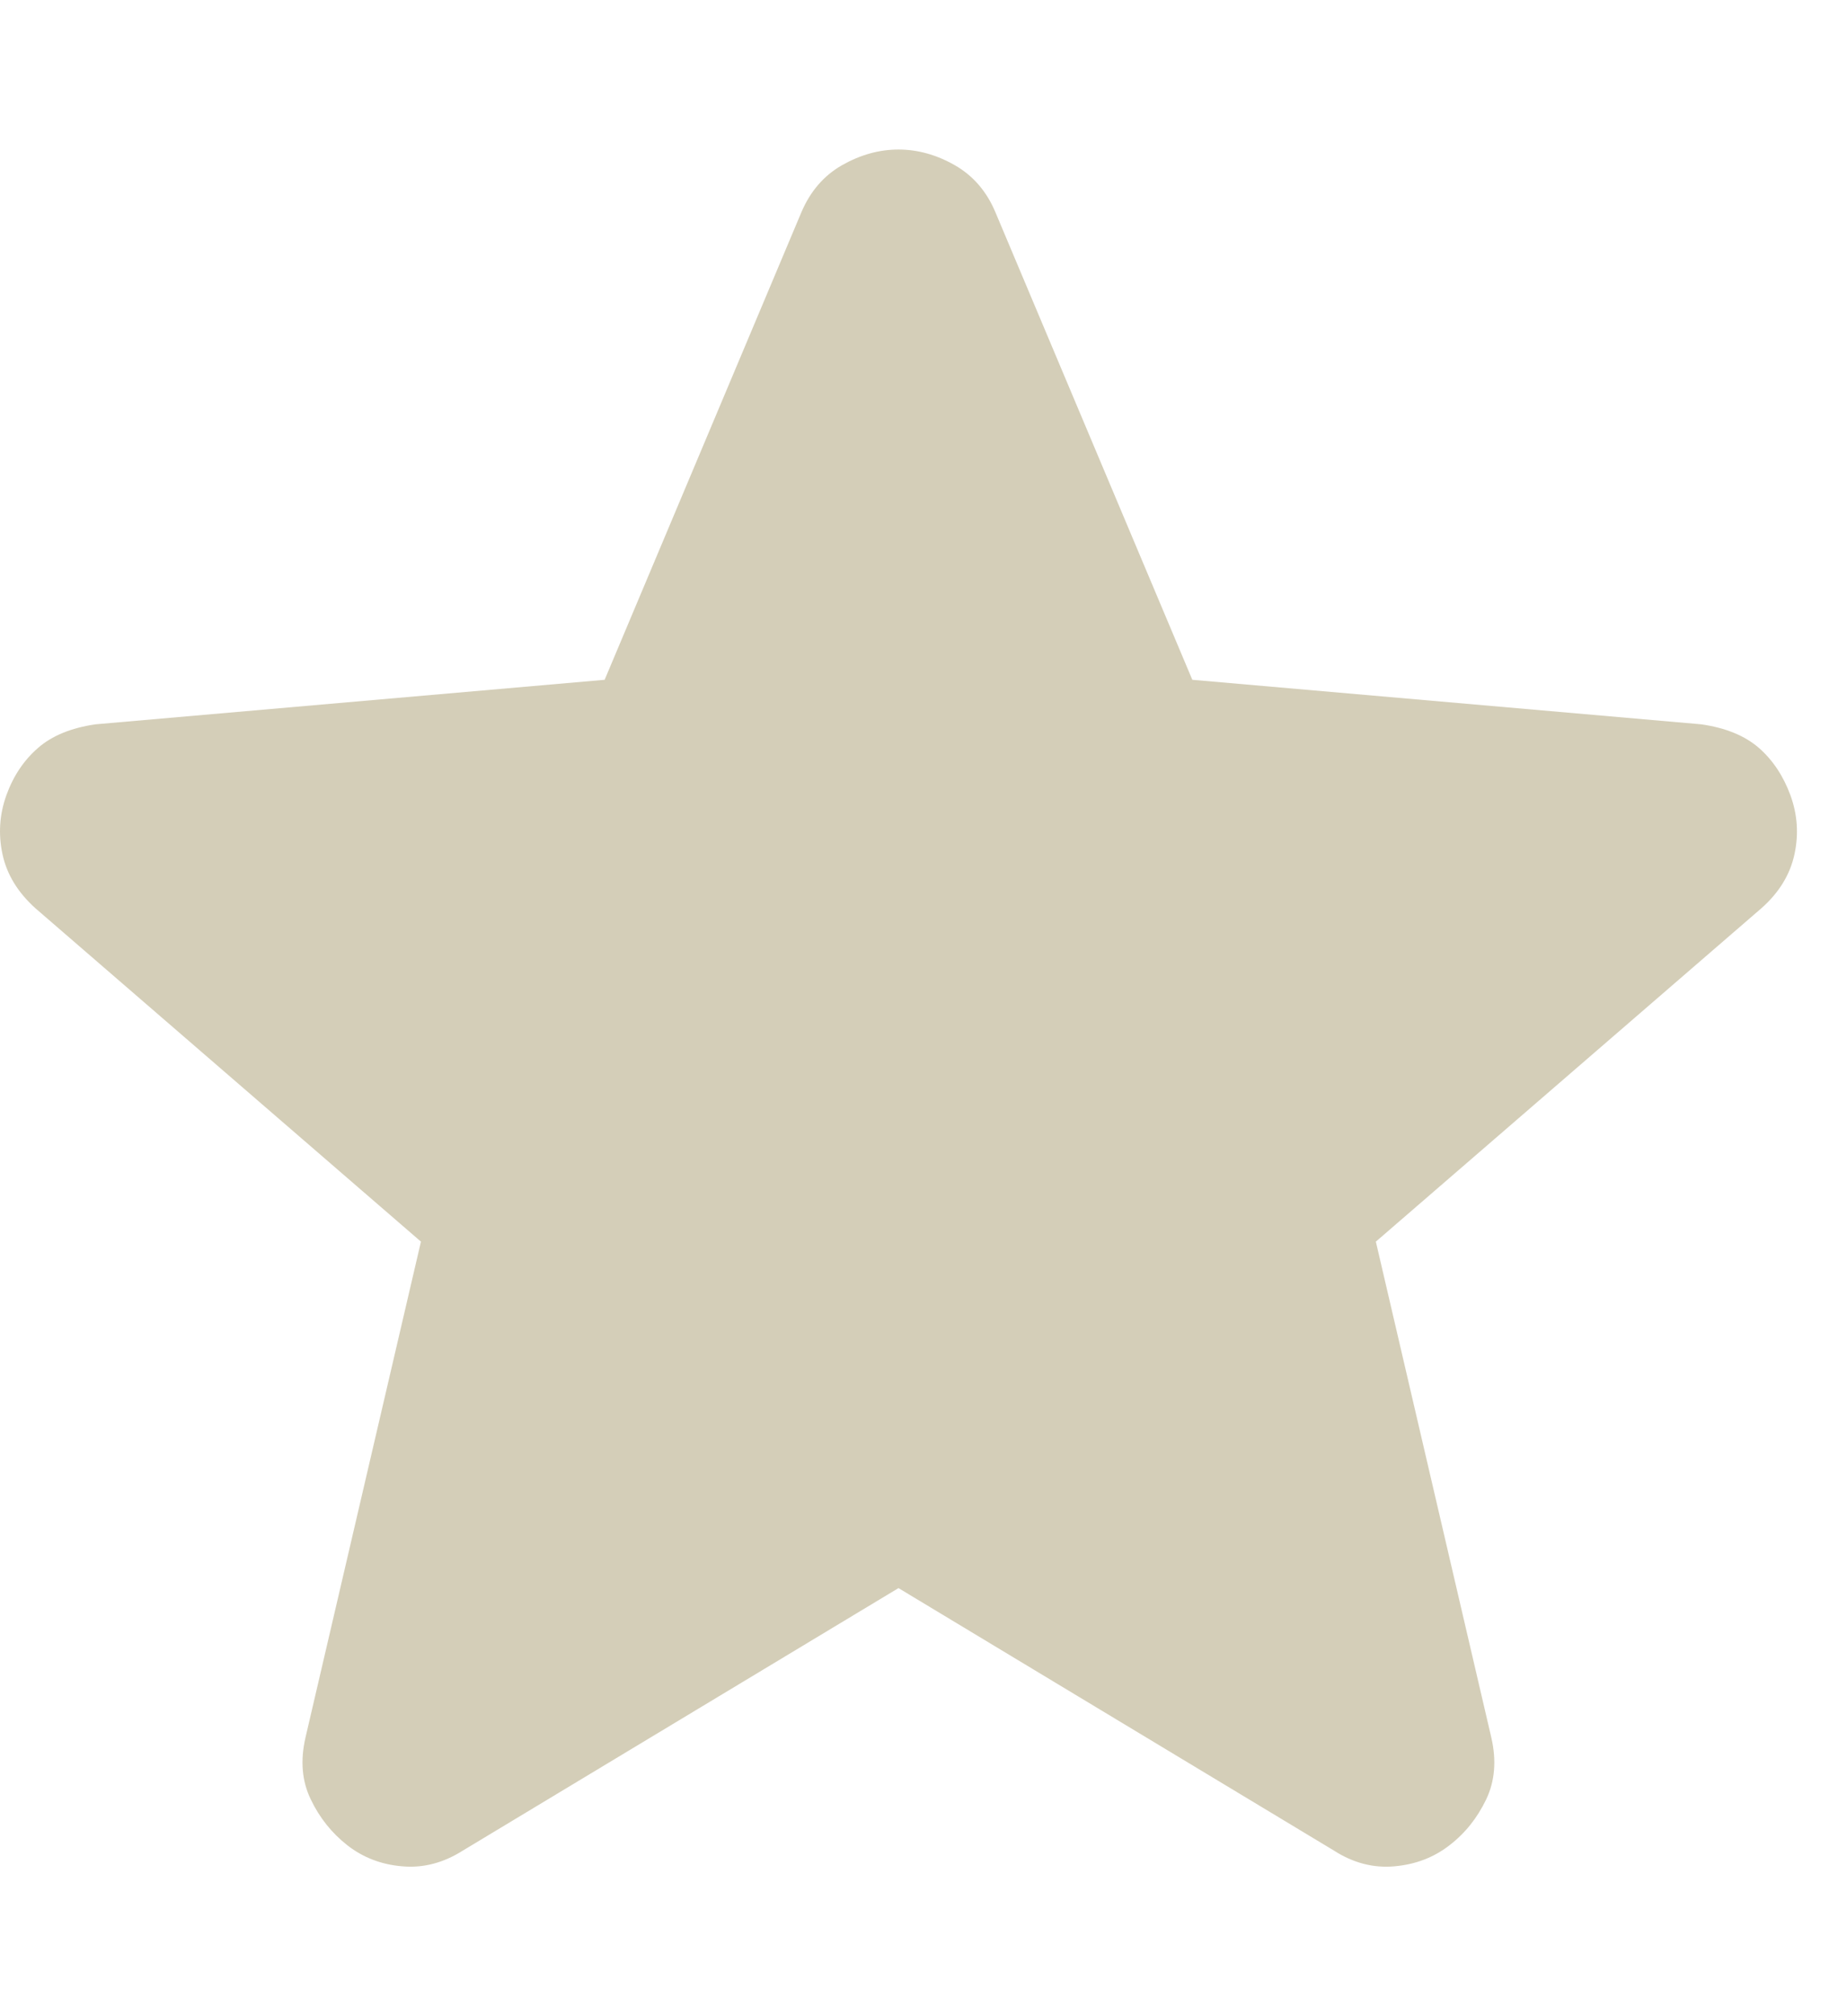 <svg width="11" height="12" viewBox="0 0 11 12" fill="none" xmlns="http://www.w3.org/2000/svg">
<path d="M5.351 9.452L2.757 11.014C2.642 11.087 2.522 11.119 2.397 11.108C2.272 11.098 2.163 11.056 2.069 10.983C1.976 10.91 1.903 10.819 1.851 10.71C1.798 10.601 1.788 10.479 1.819 10.343L2.507 7.39L0.21 5.405C0.106 5.311 0.041 5.205 0.015 5.085C-0.011 4.965 -0.003 4.847 0.038 4.733C0.079 4.619 0.142 4.525 0.226 4.452C0.309 4.379 0.424 4.332 0.569 4.311L3.601 4.046L4.772 1.265C4.825 1.14 4.905 1.046 5.015 0.983C5.125 0.921 5.236 0.89 5.351 0.89C5.465 0.89 5.577 0.921 5.686 0.983C5.796 1.046 5.877 1.14 5.929 1.265L7.101 4.046L10.132 4.311C10.278 4.332 10.392 4.379 10.476 4.452C10.559 4.525 10.621 4.619 10.663 4.733C10.705 4.848 10.713 4.965 10.687 5.085C10.661 5.205 10.596 5.312 10.491 5.405L8.194 7.39L8.882 10.343C8.913 10.478 8.903 10.601 8.851 10.71C8.798 10.82 8.726 10.911 8.632 10.983C8.538 11.056 8.429 11.097 8.304 11.108C8.179 11.119 8.059 11.088 7.944 11.014L5.351 9.452Z" fill="#D4CEB8"/>
</svg>
